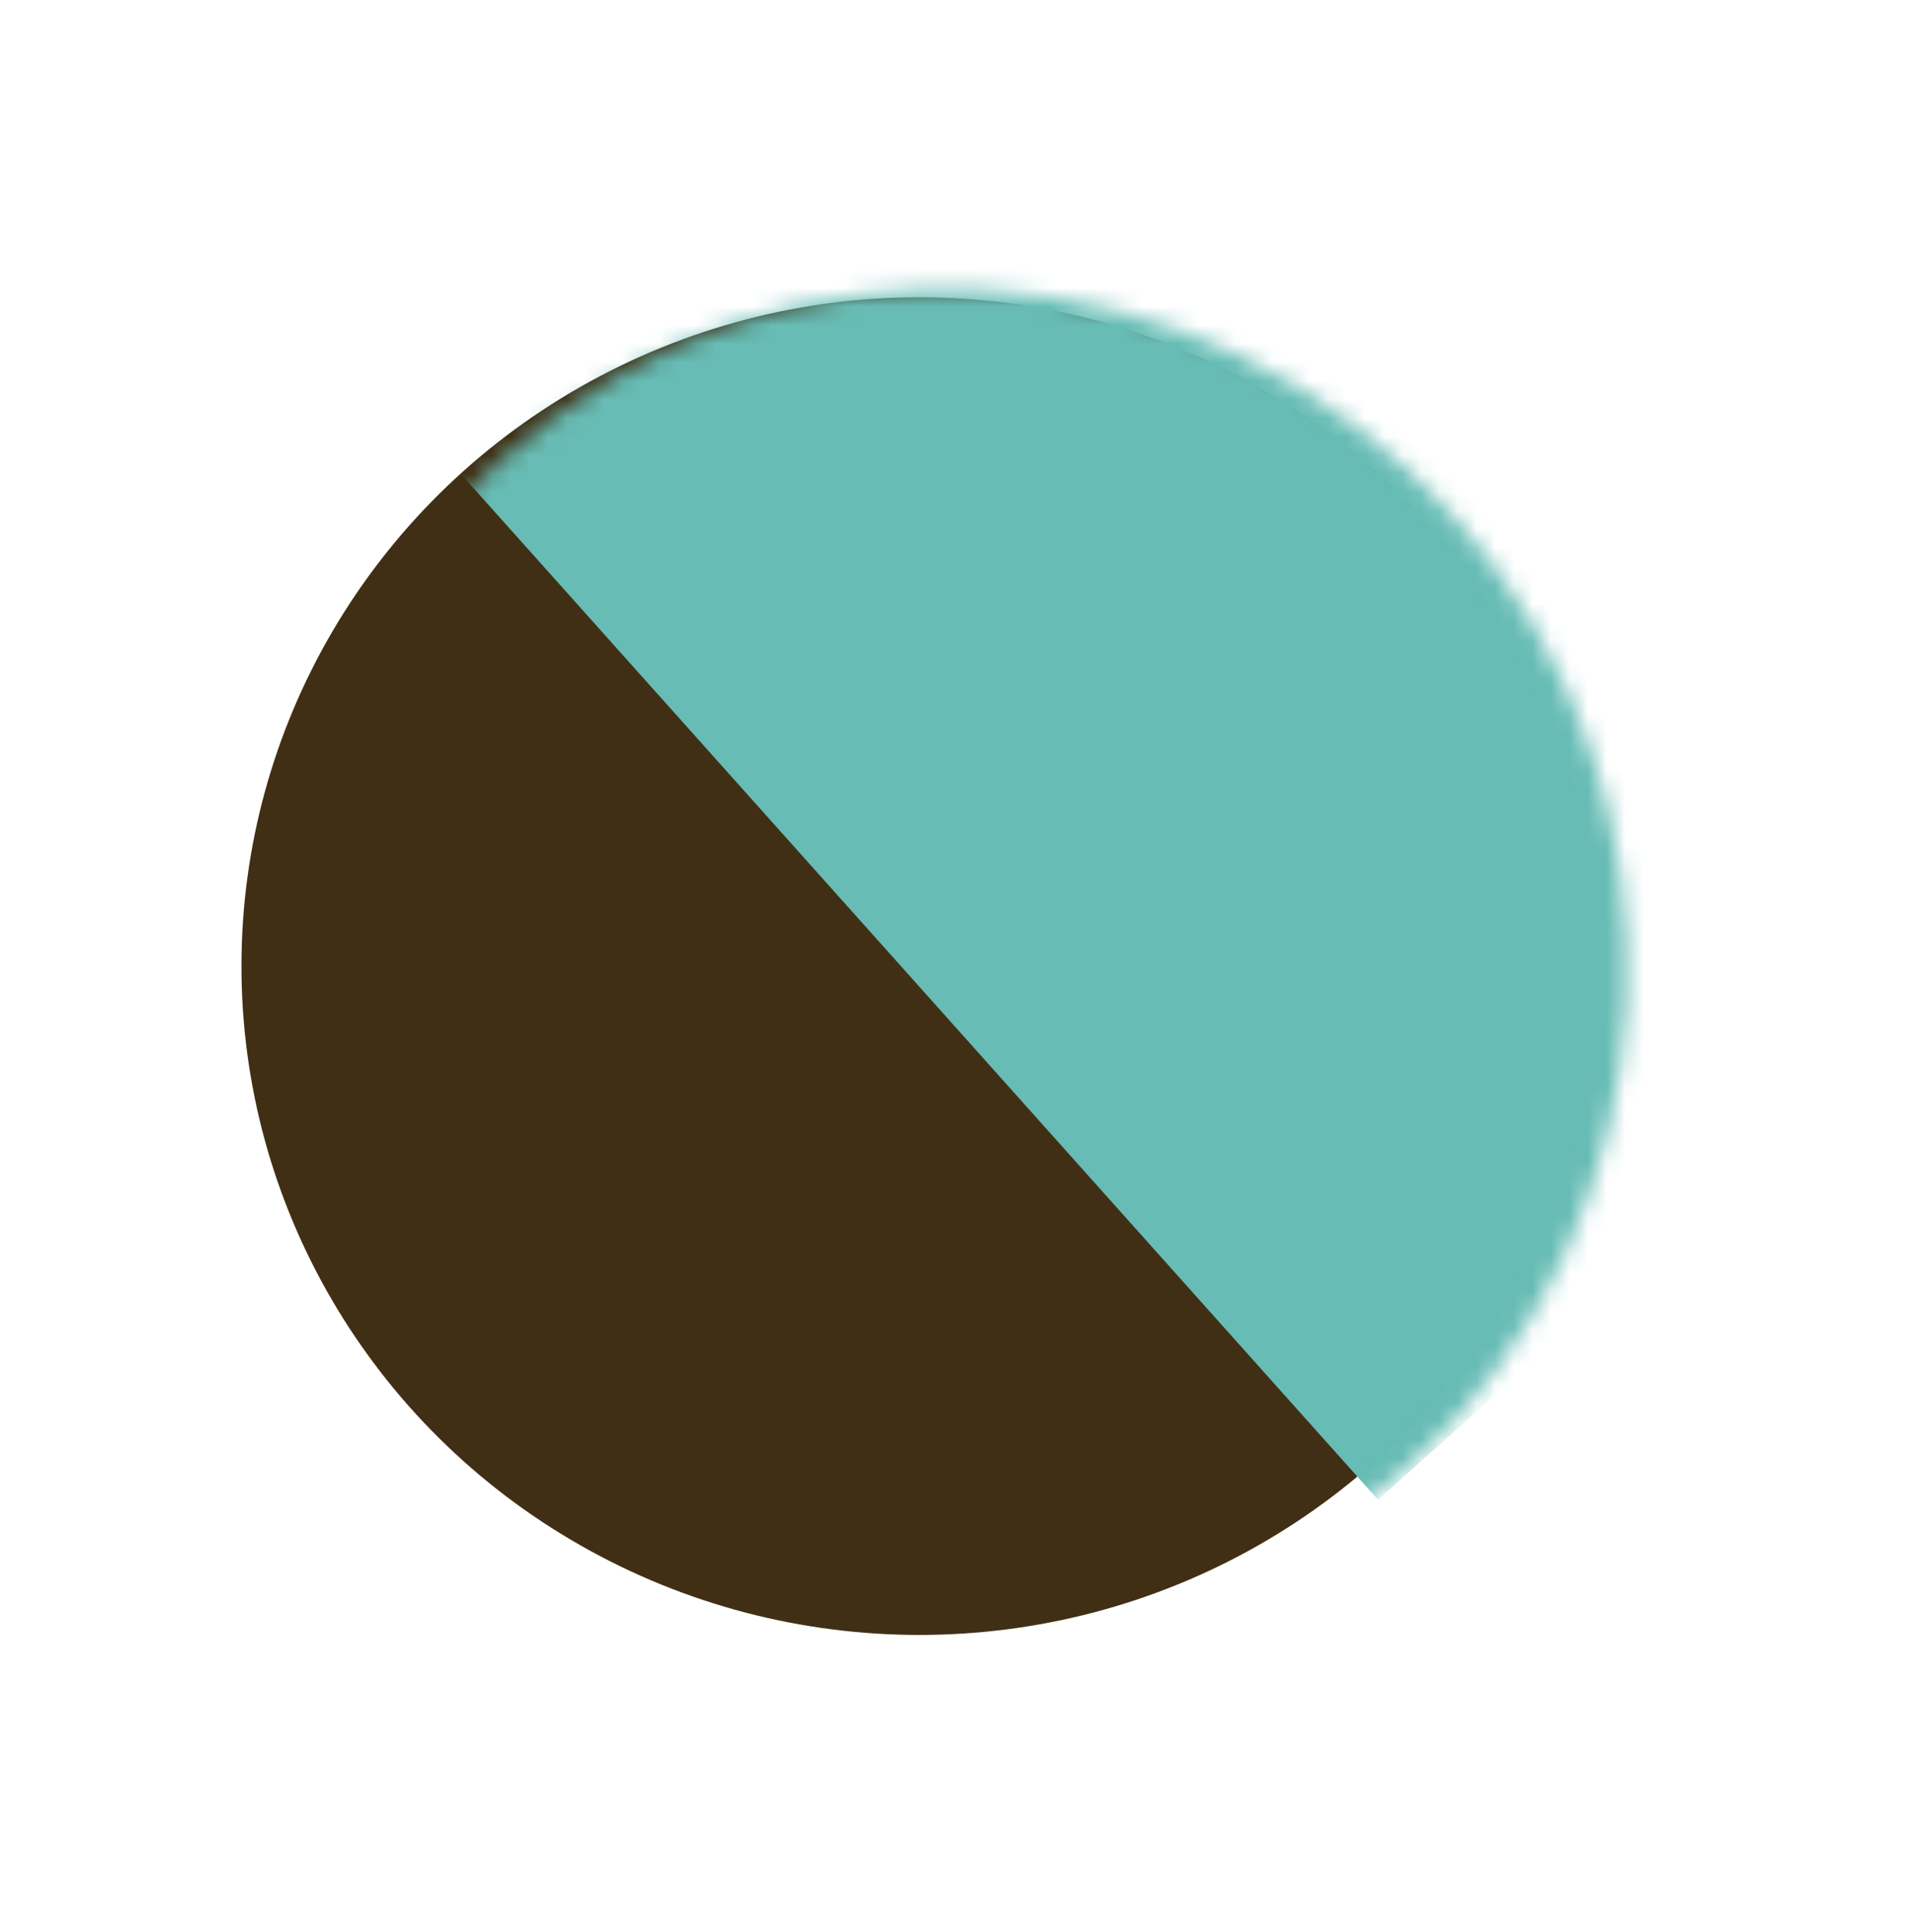 <svg width="103" height="104" viewBox="0 0 103 104" fill="none" xmlns="http://www.w3.org/2000/svg">
<ellipse cx="49.5" cy="52" rx="36.5" ry="36" fill="#412F15"/>
<mask id="mask0" mask-type="alpha" maskUnits="userSpaceOnUse" x="14" y="15" width="74" height="74">
<ellipse cx="51.302" cy="51.932" rx="36.193" ry="36.488" transform="rotate(-41.811 51.302 51.932)" fill="#88C7C2"/>
</mask>
<g mask="url(#mask0)">
<rect x="-0.371" y="-2.645" width="52.367" height="111.852" transform="rotate(-41.811 -0.371 -2.645)" fill="#67BCB5"/>
</g>
</svg>

